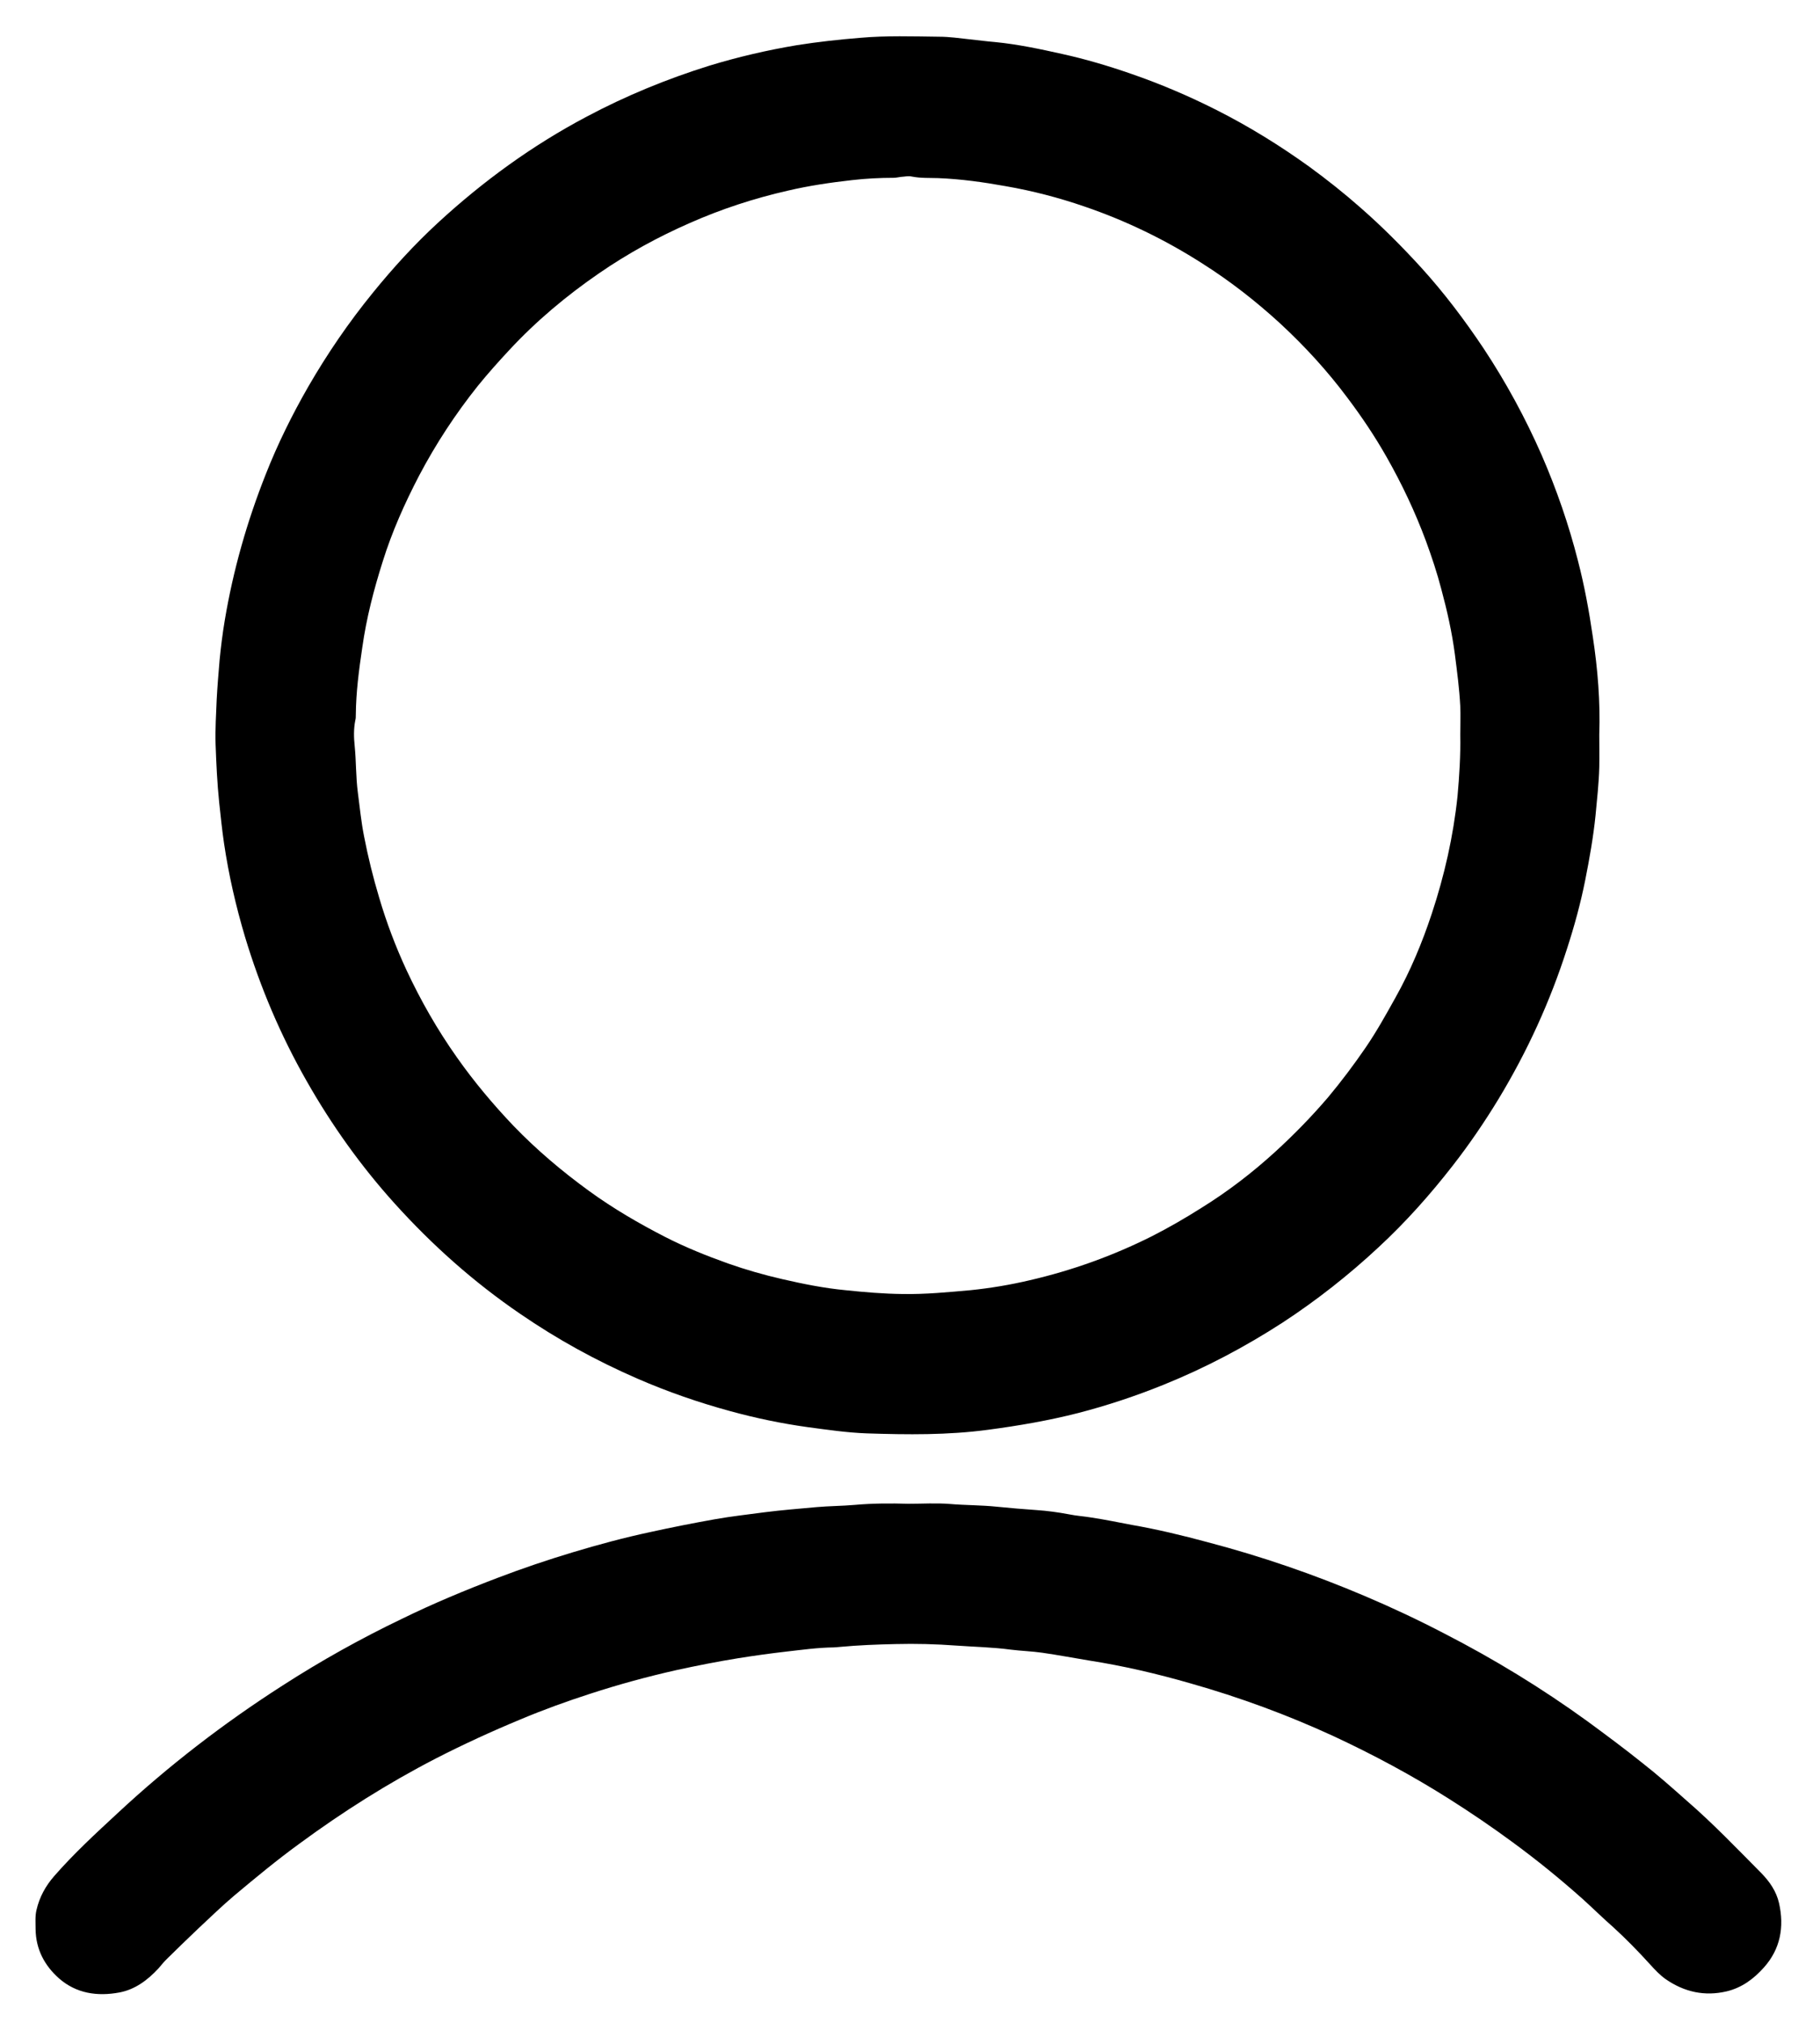 <?xml version="1.0" encoding="UTF-8"?>
<svg width="18px" height="20px" viewBox="0 0 18 20" version="1.1" xmlns="http://www.w3.org/2000/svg" xmlns:xlink="http://www.w3.org/1999/xlink">
    <!-- Generator: Sketch 60.1 (88133) - https://sketch.com -->
    <title>个人中心</title>
    <desc>Created with Sketch.</desc>
    <g id="用户路径定稿" stroke="none" stroke-width="1" fill="none" fill-rule="evenodd">
        <g id="头像优化" transform="translate(-417, -269)" fill="#000000" fill-rule="nonzero">
            <g id="个人中心" transform="translate(417, 269)">
                <path d="M15.817,7.264 C15.817,7.371 15.819,7.477 15.817,7.584 C15.813,7.744 15.795,7.902 15.78,8.062 C15.758,8.277 15.72,8.491 15.678,8.702 C15.632,8.933 15.57,9.158 15.498,9.38 C15.331,9.902 15.104,10.398 14.82,10.867 C14.682,11.094 14.532,11.314 14.369,11.523 C14.145,11.811 13.903,12.083 13.634,12.332 C13.339,12.607 13.022,12.856 12.686,13.076 C12.312,13.318 11.92,13.525 11.506,13.692 C11.231,13.803 10.952,13.896 10.666,13.97 C10.373,14.045 10.076,14.096 9.775,14.136 C9.374,14.19 8.974,14.185 8.573,14.172 C8.377,14.165 8.181,14.136 7.986,14.11 C7.728,14.074 7.473,14.021 7.222,13.952 C6.91,13.867 6.604,13.761 6.307,13.632 C5.897,13.454 5.51,13.241 5.143,12.989 C4.685,12.676 4.276,12.312 3.904,11.9 C3.569,11.529 3.279,11.122 3.032,10.687 C2.775,10.236 2.573,9.76 2.423,9.262 C2.333,8.96 2.262,8.651 2.216,8.34 C2.196,8.206 2.183,8.073 2.168,7.937 C2.148,7.744 2.139,7.548 2.132,7.353 C2.128,7.208 2.137,7.062 2.143,6.917 C2.15,6.786 2.161,6.655 2.172,6.524 C2.185,6.393 2.201,6.264 2.223,6.133 C2.306,5.637 2.443,5.157 2.628,4.69 C2.746,4.39 2.889,4.101 3.05,3.821 C3.239,3.494 3.451,3.185 3.688,2.894 C3.886,2.65 4.1,2.416 4.331,2.203 C4.777,1.792 5.264,1.438 5.801,1.154 C6.19,0.947 6.597,0.78 7.017,0.649 C7.299,0.563 7.587,0.496 7.88,0.447 C8.087,0.414 8.298,0.391 8.507,0.374 C8.767,0.351 9.026,0.36 9.288,0.363 C9.389,0.363 9.491,0.378 9.592,0.389 C9.676,0.398 9.759,0.409 9.843,0.416 C10.067,0.438 10.287,0.485 10.507,0.534 C10.738,0.585 10.963,0.652 11.185,0.729 C11.475,0.829 11.757,0.949 12.03,1.087 C12.351,1.249 12.657,1.438 12.95,1.649 C13.124,1.776 13.293,1.91 13.454,2.052 C13.667,2.238 13.867,2.439 14.057,2.647 C14.283,2.896 14.486,3.165 14.673,3.445 L14.673,3.445 C14.894,3.779 15.086,4.132 15.247,4.499 C15.394,4.837 15.515,5.186 15.606,5.544 C15.67,5.79 15.716,6.041 15.753,6.295 C15.802,6.617 15.828,6.939 15.817,7.264 L15.817,7.264 Z M14.442,7.266 C14.442,7.171 14.446,7.075 14.442,6.979 C14.433,6.808 14.411,6.642 14.389,6.47 C14.36,6.25 14.312,6.037 14.255,5.826 C14.213,5.664 14.16,5.506 14.103,5.35 C13.995,5.059 13.863,4.781 13.711,4.514 C13.595,4.31 13.465,4.117 13.324,3.93 C13.126,3.665 12.904,3.423 12.662,3.199 C12.422,2.979 12.166,2.779 11.891,2.605 C11.524,2.37 11.134,2.181 10.723,2.041 C10.47,1.954 10.212,1.887 9.948,1.841 C9.726,1.801 9.504,1.77 9.279,1.761 C9.191,1.758 9.103,1.763 9.015,1.745 C8.982,1.738 8.945,1.747 8.91,1.749 C8.886,1.752 8.861,1.758 8.837,1.758 C8.701,1.758 8.564,1.765 8.426,1.781 C8.212,1.805 8.001,1.836 7.792,1.885 C7.458,1.961 7.134,2.067 6.822,2.205 C6.507,2.343 6.208,2.507 5.926,2.701 C5.603,2.923 5.303,3.174 5.035,3.463 C4.929,3.577 4.826,3.692 4.727,3.814 C4.505,4.092 4.311,4.388 4.146,4.701 C4.003,4.975 3.877,5.257 3.785,5.552 C3.697,5.83 3.624,6.11 3.583,6.402 C3.55,6.624 3.521,6.844 3.519,7.068 C3.519,7.086 3.519,7.104 3.514,7.122 C3.497,7.206 3.499,7.293 3.508,7.377 C3.523,7.528 3.519,7.682 3.539,7.835 C3.558,7.98 3.572,8.124 3.6,8.266 C3.64,8.473 3.69,8.675 3.75,8.875 C3.822,9.12 3.913,9.36 4.02,9.591 C4.161,9.893 4.326,10.182 4.52,10.456 C4.689,10.696 4.879,10.922 5.081,11.134 C5.31,11.371 5.561,11.583 5.827,11.776 C6.065,11.949 6.318,12.096 6.577,12.229 C6.778,12.332 6.987,12.416 7.2,12.492 C7.376,12.554 7.554,12.605 7.737,12.647 C7.942,12.694 8.148,12.736 8.36,12.756 C8.549,12.776 8.738,12.792 8.927,12.794 C9.152,12.798 9.376,12.776 9.601,12.756 C9.797,12.736 9.992,12.703 10.184,12.658 C10.604,12.561 11.007,12.416 11.392,12.223 C11.559,12.138 11.72,12.045 11.878,11.945 C12.14,11.783 12.384,11.596 12.611,11.389 C12.796,11.22 12.972,11.04 13.135,10.849 C13.267,10.691 13.39,10.527 13.506,10.358 C13.614,10.2 13.707,10.033 13.801,9.864 C13.949,9.6 14.065,9.322 14.16,9.035 C14.285,8.658 14.373,8.271 14.415,7.873 C14.433,7.671 14.446,7.468 14.442,7.266 L14.442,7.266 Z M8.985,14.868 C9.121,14.868 9.26,14.859 9.396,14.87 C9.55,14.883 9.704,14.881 9.858,14.897 C9.988,14.91 10.118,14.921 10.248,14.93 C10.355,14.937 10.465,14.952 10.571,14.972 C10.648,14.988 10.725,14.992 10.8,15.005 C10.932,15.025 11.062,15.052 11.194,15.077 C11.447,15.121 11.696,15.181 11.944,15.248 C12.477,15.388 12.994,15.566 13.5,15.781 C13.766,15.894 14.028,16.017 14.283,16.15 C14.776,16.403 15.249,16.692 15.698,17.017 C15.883,17.153 16.068,17.29 16.246,17.433 C16.396,17.55 16.539,17.677 16.682,17.804 C16.941,18.028 17.179,18.277 17.419,18.519 C17.502,18.604 17.568,18.699 17.595,18.817 C17.648,19.053 17.608,19.271 17.445,19.453 C17.344,19.566 17.227,19.653 17.076,19.689 C16.858,19.74 16.658,19.695 16.475,19.569 C16.418,19.529 16.369,19.477 16.321,19.424 C16.204,19.295 16.083,19.171 15.956,19.055 C15.852,18.964 15.753,18.866 15.652,18.775 C15.43,18.577 15.201,18.391 14.961,18.215 C14.756,18.064 14.547,17.922 14.332,17.786 C13.964,17.553 13.581,17.348 13.19,17.166 C12.732,16.955 12.259,16.781 11.775,16.644 C11.442,16.548 11.108,16.47 10.767,16.417 C10.615,16.392 10.463,16.363 10.309,16.341 C10.206,16.326 10.098,16.323 9.995,16.31 C9.816,16.286 9.638,16.283 9.458,16.27 C9.257,16.255 9.057,16.25 8.857,16.255 C8.674,16.259 8.492,16.266 8.309,16.283 C8.287,16.286 8.267,16.286 8.245,16.288 C8.087,16.29 7.931,16.312 7.772,16.33 C7.616,16.348 7.458,16.37 7.301,16.395 C7.097,16.428 6.894,16.468 6.692,16.512 C6.403,16.577 6.117,16.655 5.838,16.746 C5.605,16.821 5.371,16.906 5.145,17.001 C4.861,17.119 4.584,17.246 4.311,17.386 C3.838,17.63 3.387,17.915 2.958,18.231 C2.738,18.391 2.529,18.564 2.319,18.74 C2.198,18.842 2.084,18.953 1.967,19.062 C1.862,19.162 1.758,19.262 1.655,19.364 C1.624,19.393 1.598,19.426 1.569,19.46 C1.461,19.577 1.336,19.671 1.18,19.7 C0.964,19.74 0.755,19.711 0.583,19.56 C0.44,19.433 0.355,19.273 0.352,19.075 C0.352,19.011 0.346,18.946 0.361,18.884 C0.39,18.757 0.451,18.646 0.537,18.548 C0.731,18.326 0.946,18.128 1.162,17.928 C1.668,17.457 2.214,17.037 2.793,16.666 C3.173,16.421 3.567,16.201 3.974,16.006 C4.284,15.854 4.604,15.721 4.925,15.599 C5.169,15.506 5.415,15.423 5.664,15.348 C5.917,15.272 6.172,15.203 6.43,15.148 C6.643,15.101 6.857,15.059 7.07,15.021 C7.233,14.992 7.398,14.974 7.561,14.952 C7.733,14.93 7.904,14.917 8.076,14.901 C8.201,14.89 8.329,14.89 8.454,14.879 C8.633,14.863 8.809,14.863 8.985,14.868 L8.985,14.868 Z" id="形状"></path>
            </g>
        </g>
    </g>
</svg>